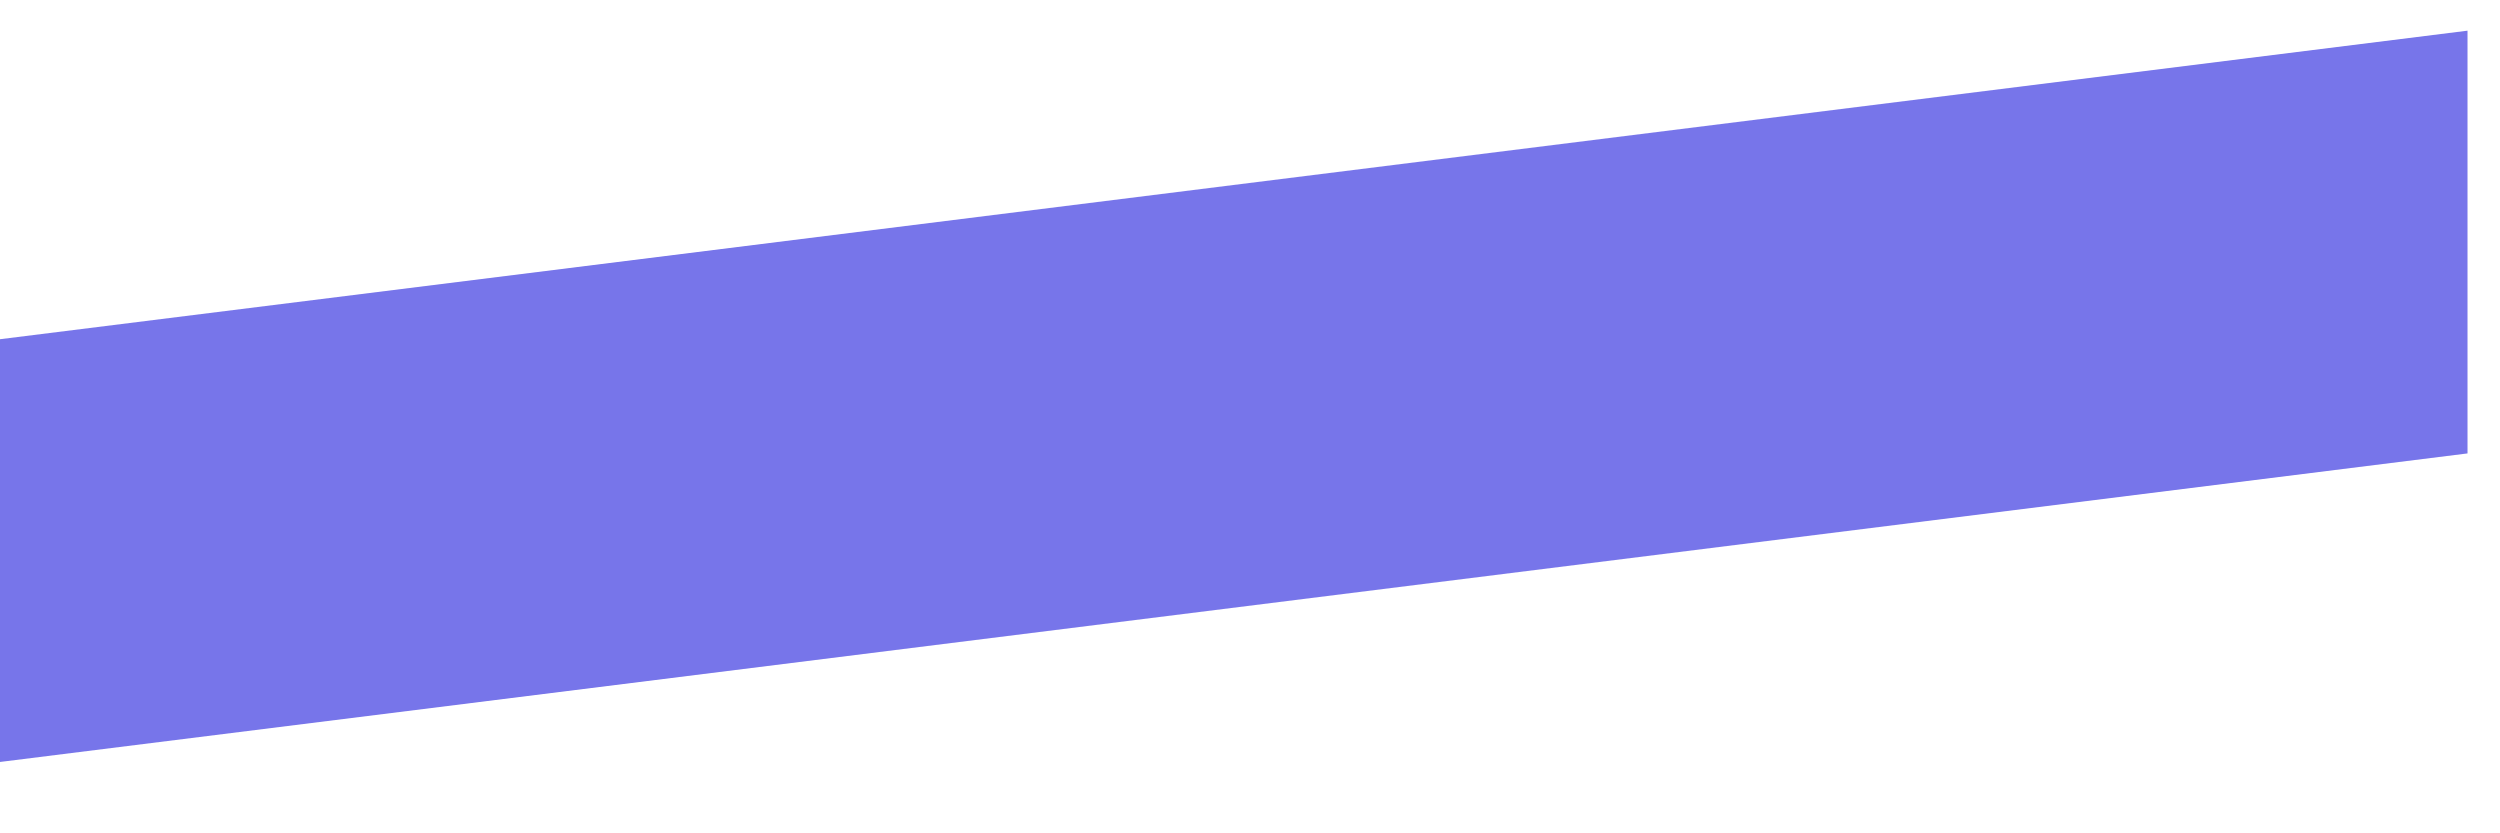 <svg width="489" height="163" viewBox="0 0 489 163" fill="none" xmlns="http://www.w3.org/2000/svg">
<g filter="url(#filter0_f)">
<path d="M-60 73.853L482.646 6V88.689L-60 156.542V73.853Z" fill="#7775EA"/>
</g>
<defs>
<filter id="filter0_f" x="-66" y="0" width="554.646" height="162.542" filterUnits="userSpaceOnUse" color-interpolation-filters="sRGB">
<feFlood flood-opacity="0" result="BackgroundImageFix"/>
<feBlend mode="normal" in="SourceGraphic" in2="BackgroundImageFix" result="shape"/>
<feGaussianBlur stdDeviation="3" result="effect1_foregroundBlur"/>
</filter>
</defs>
</svg>

